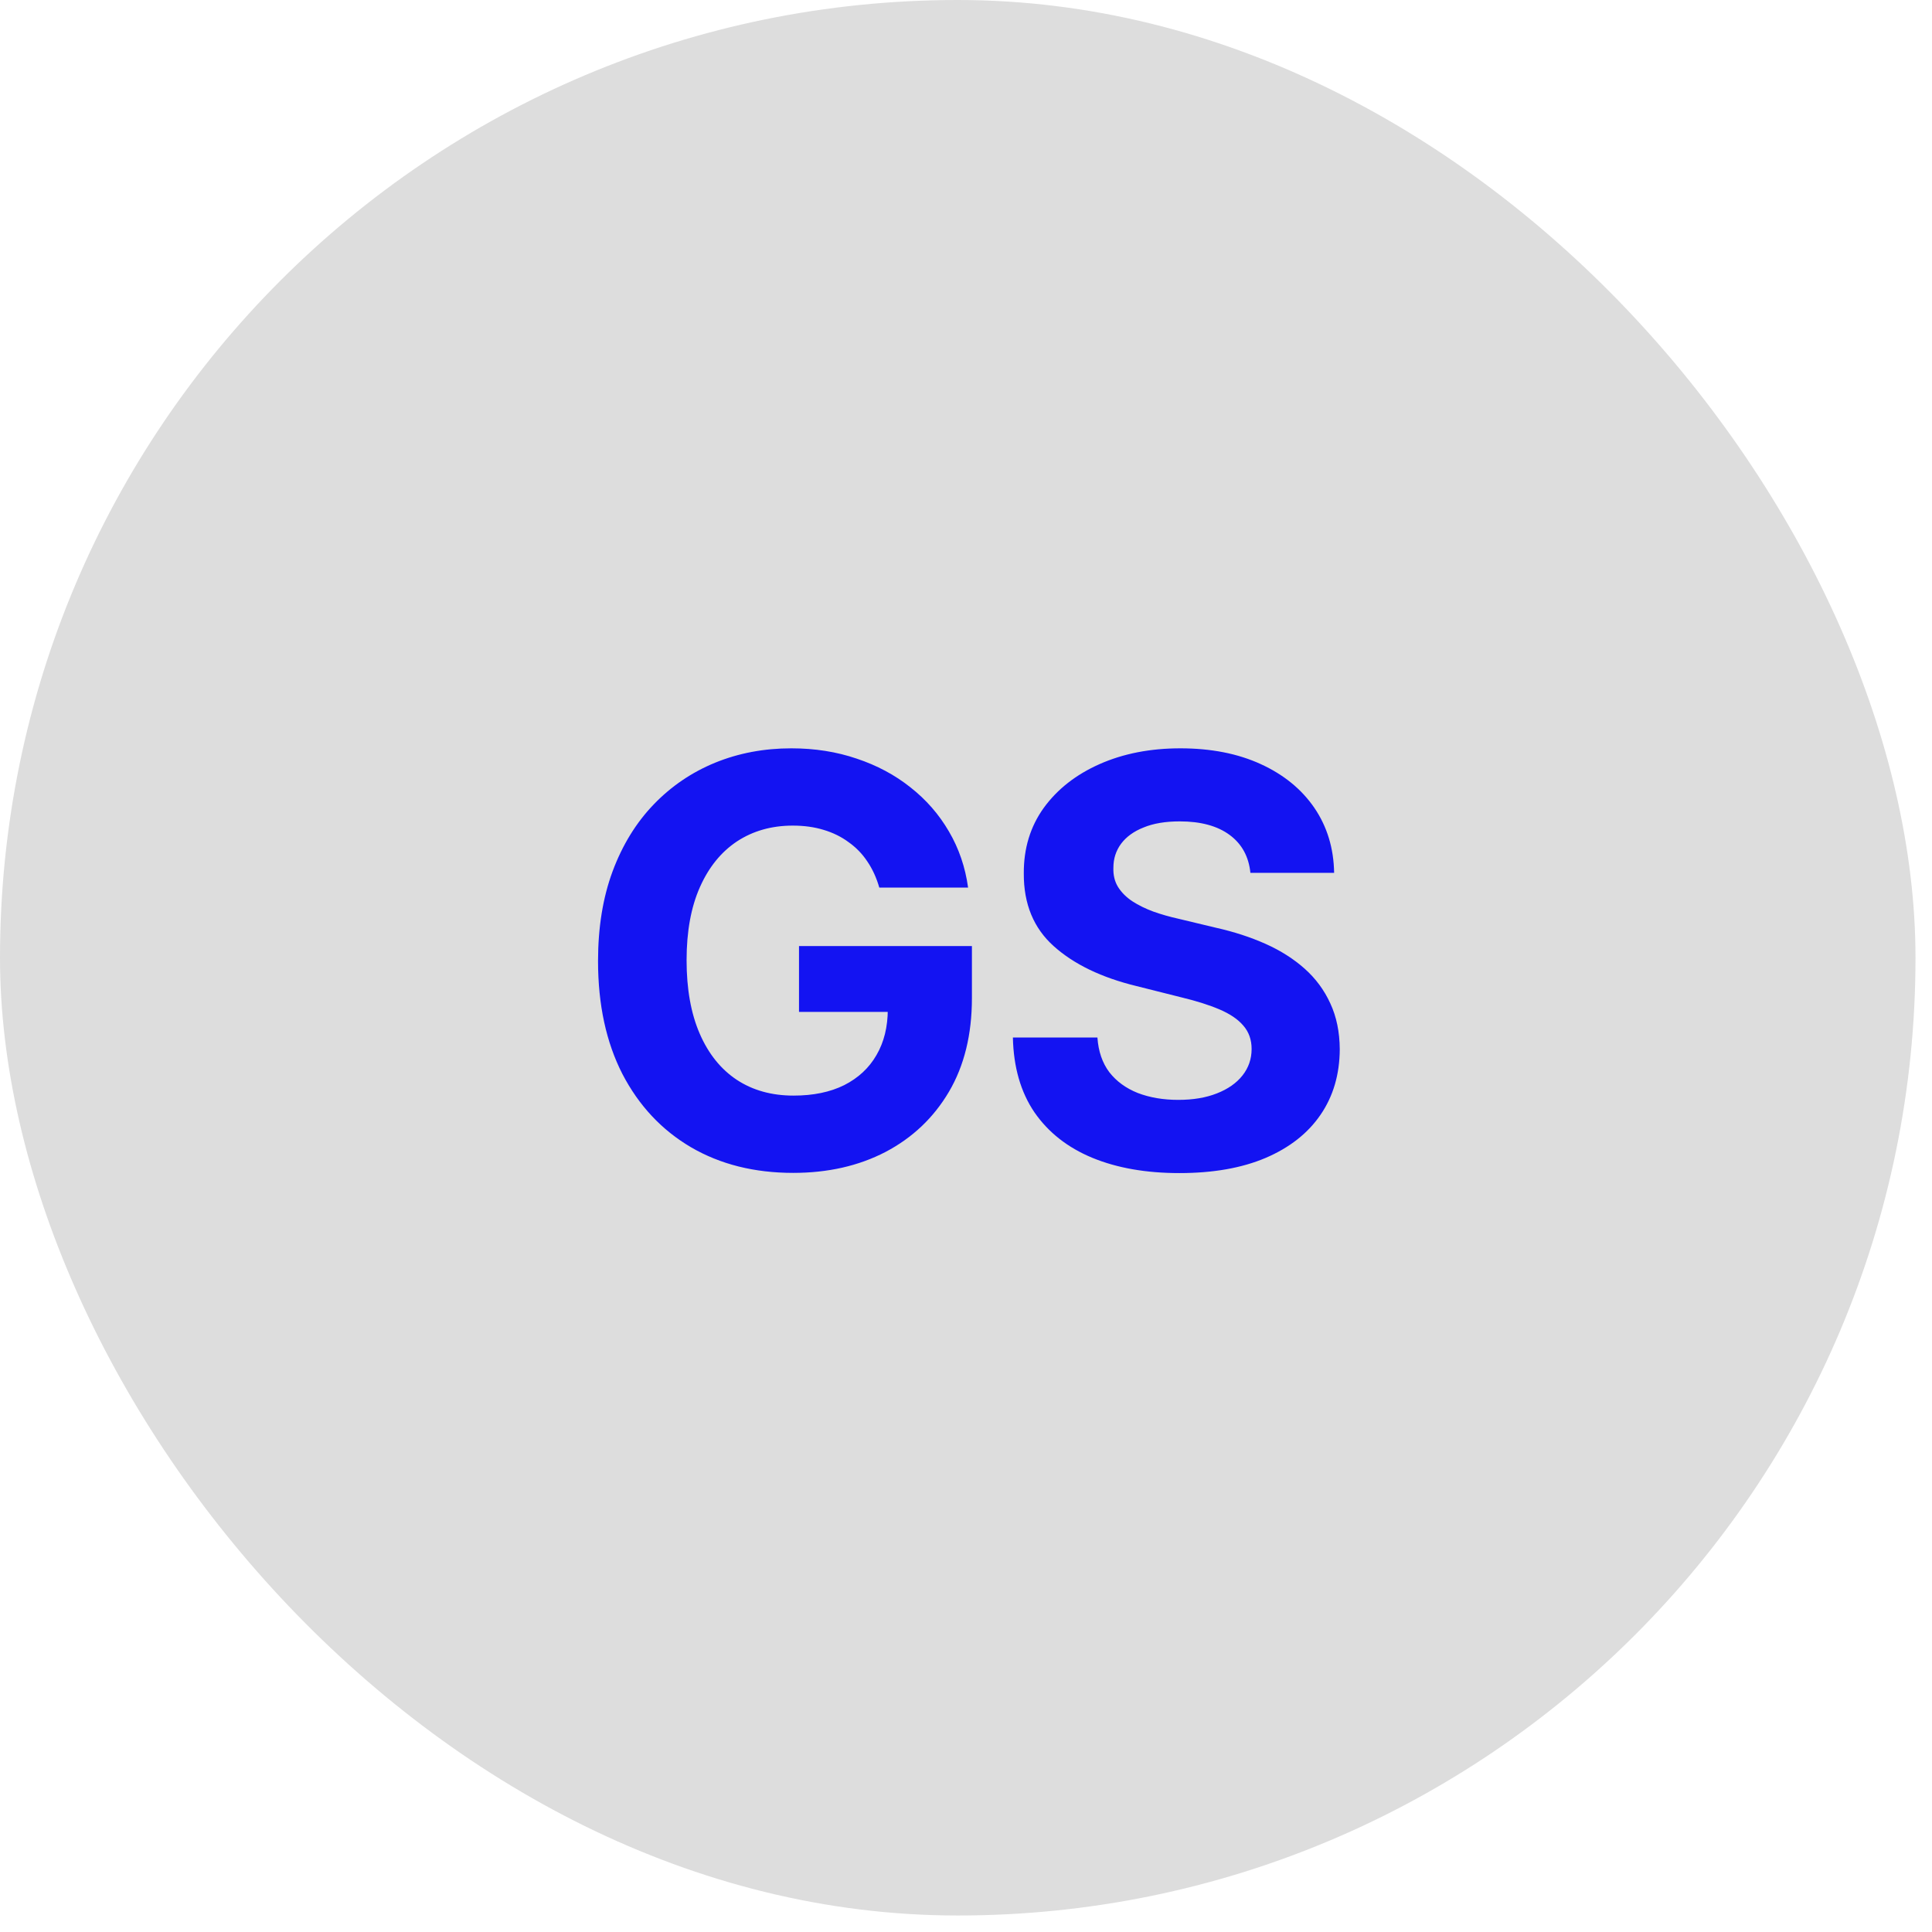 <svg width="48" height="48" viewBox="0 0 48 48" fill="none" xmlns="http://www.w3.org/2000/svg">
<rect width="47.59" height="47.59" rx="23.795" fill="#DDDDDD"/>
<path d="M21.846 22.052C21.776 21.808 21.677 21.592 21.55 21.405C21.424 21.214 21.268 21.054 21.084 20.924C20.904 20.79 20.697 20.688 20.463 20.618C20.232 20.547 19.976 20.512 19.696 20.512C19.171 20.512 18.71 20.643 18.312 20.903C17.918 21.164 17.61 21.543 17.389 22.041C17.169 22.536 17.058 23.141 17.058 23.856C17.058 24.572 17.167 25.18 17.384 25.681C17.602 26.183 17.909 26.565 18.307 26.829C18.705 27.09 19.174 27.22 19.716 27.22C20.207 27.22 20.626 27.133 20.974 26.96C21.325 26.782 21.592 26.533 21.776 26.213C21.963 25.892 22.057 25.512 22.057 25.075L22.498 25.14H19.851V23.505H24.147V24.799C24.147 25.701 23.957 26.477 23.576 27.125C23.195 27.77 22.67 28.268 22.002 28.619C21.333 28.967 20.568 29.14 19.706 29.14C18.743 29.14 17.897 28.928 17.169 28.504C16.44 28.076 15.872 27.469 15.464 26.684C15.06 25.895 14.858 24.959 14.858 23.876C14.858 23.044 14.978 22.302 15.219 21.65C15.463 20.995 15.803 20.441 16.241 19.986C16.679 19.531 17.189 19.186 17.77 18.948C18.352 18.711 18.982 18.592 19.66 18.592C20.242 18.592 20.784 18.677 21.285 18.848C21.786 19.015 22.231 19.252 22.618 19.56C23.009 19.867 23.329 20.233 23.576 20.658C23.823 21.079 23.982 21.543 24.052 22.052H21.846ZM31.066 21.686C31.025 21.281 30.853 20.967 30.549 20.743C30.245 20.519 29.832 20.407 29.311 20.407C28.957 20.407 28.657 20.457 28.413 20.558C28.169 20.654 27.982 20.79 27.852 20.964C27.725 21.137 27.662 21.335 27.662 21.555C27.655 21.739 27.693 21.899 27.777 22.036C27.864 22.174 27.982 22.292 28.133 22.392C28.283 22.489 28.457 22.575 28.654 22.648C28.851 22.718 29.062 22.778 29.286 22.828L30.208 23.049C30.656 23.149 31.067 23.283 31.442 23.45C31.816 23.617 32.14 23.823 32.414 24.067C32.688 24.311 32.9 24.598 33.051 24.929C33.205 25.26 33.283 25.639 33.286 26.067C33.283 26.695 33.123 27.24 32.805 27.701C32.491 28.159 32.036 28.515 31.442 28.769C30.85 29.02 30.136 29.145 29.301 29.145C28.472 29.145 27.75 29.018 27.135 28.764C26.523 28.51 26.046 28.134 25.701 27.636C25.36 27.135 25.181 26.515 25.165 25.776H27.265C27.289 26.121 27.387 26.408 27.561 26.639C27.738 26.866 27.974 27.038 28.268 27.155C28.566 27.269 28.901 27.326 29.276 27.326C29.643 27.326 29.963 27.272 30.233 27.165C30.507 27.058 30.72 26.909 30.87 26.719C31.02 26.528 31.096 26.309 31.096 26.062C31.096 25.832 31.027 25.638 30.89 25.481C30.756 25.323 30.559 25.19 30.299 25.079C30.041 24.969 29.725 24.869 29.351 24.779L28.233 24.498C27.367 24.287 26.684 23.958 26.183 23.51C25.681 23.062 25.432 22.459 25.436 21.701C25.432 21.079 25.598 20.536 25.932 20.071C26.269 19.607 26.732 19.244 27.321 18.983C27.909 18.723 28.577 18.592 29.326 18.592C30.088 18.592 30.753 18.723 31.321 18.983C31.893 19.244 32.337 19.607 32.655 20.071C32.972 20.536 33.136 21.074 33.146 21.686H31.066Z" fill="#1313F2"/>
</svg>
